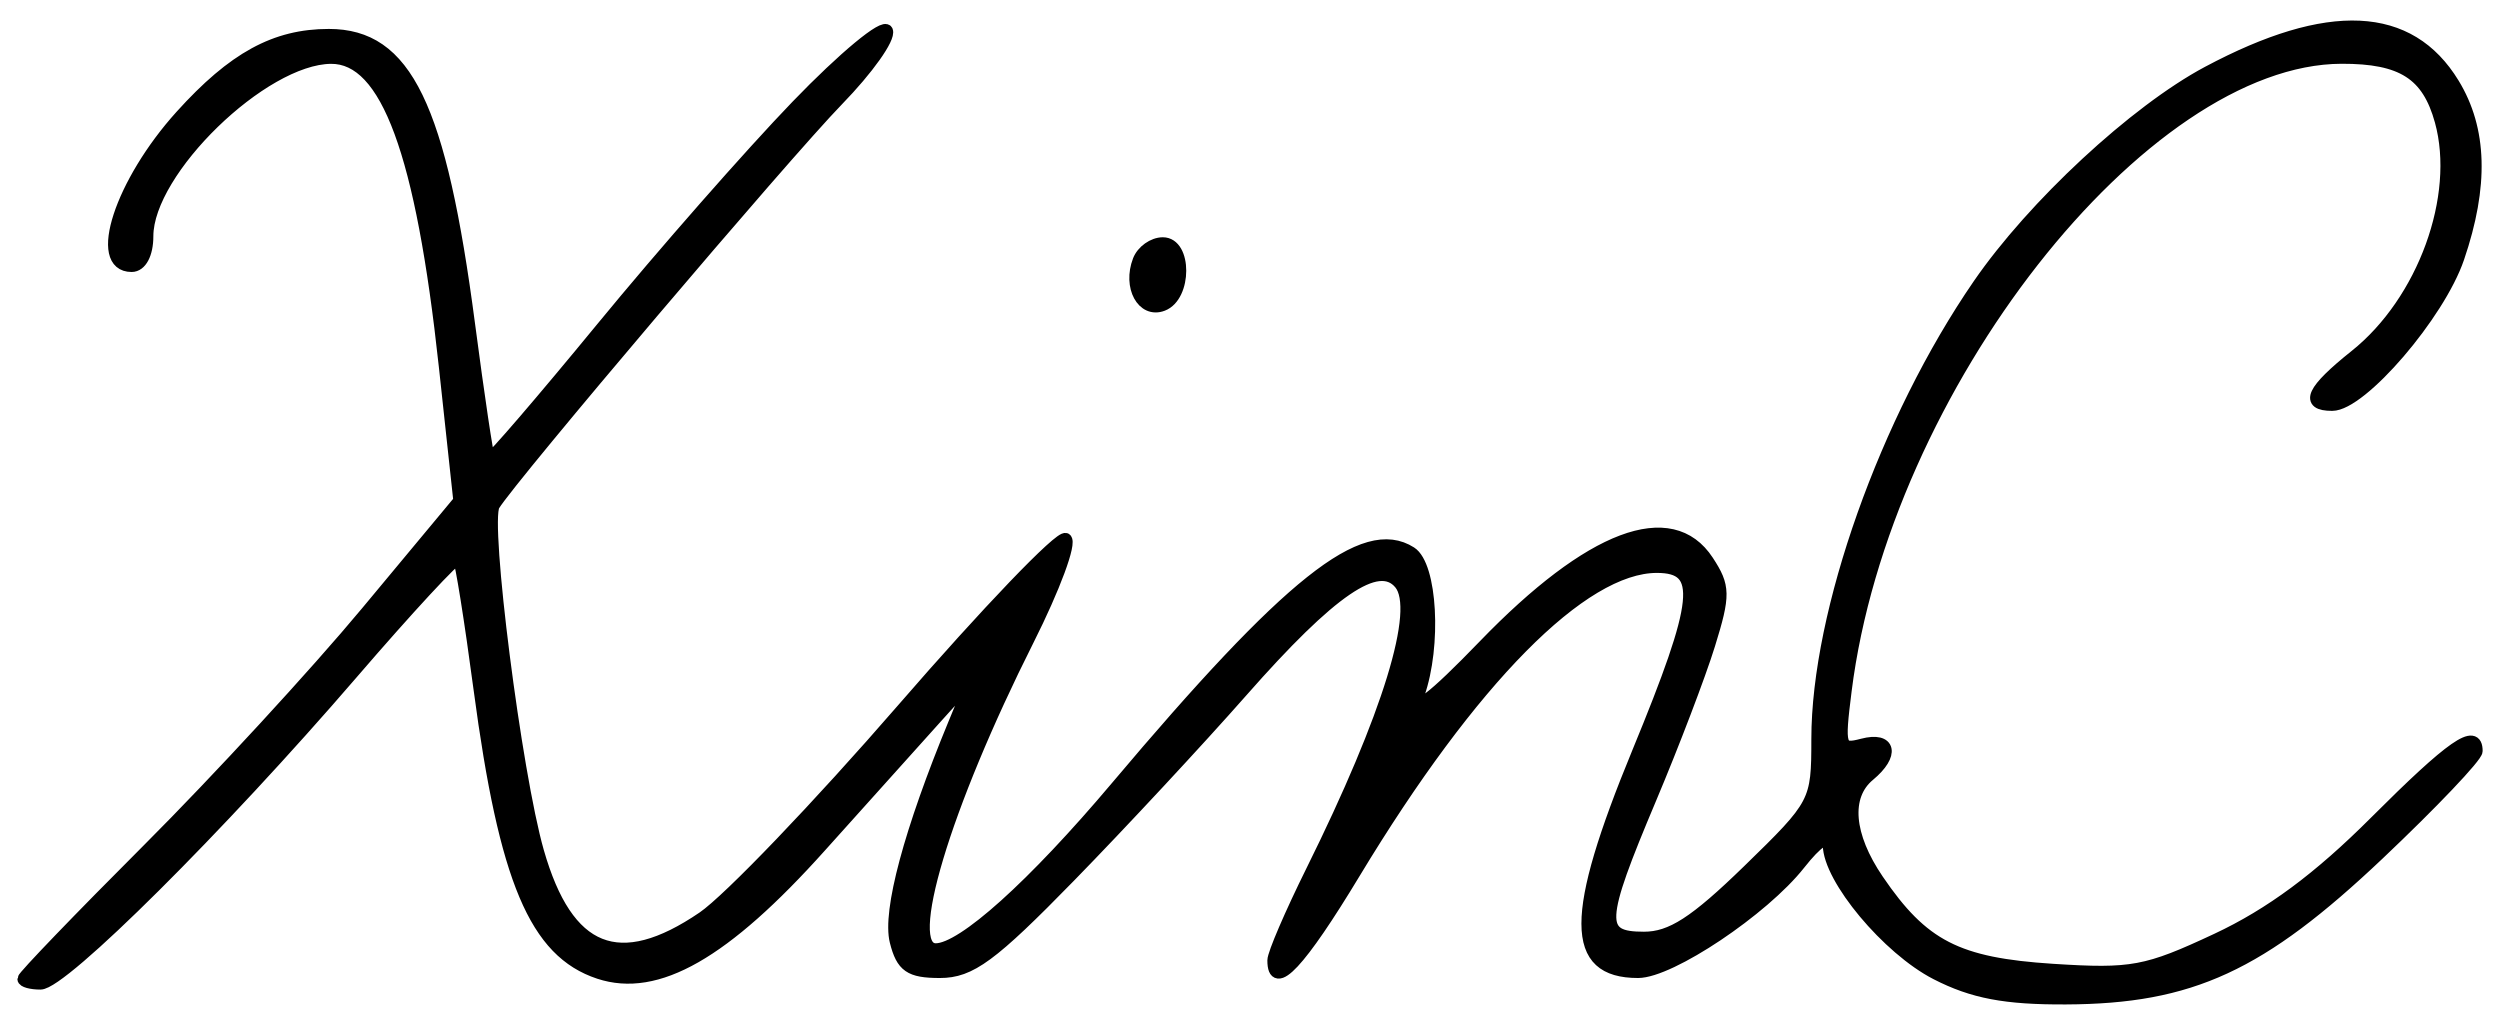 <?xml version="1.0" encoding="utf-8"?>
<!DOCTYPE svg PUBLIC "-//W3C//DTD SVG 20010904//EN" "http://www.w3.org/TR/2001/REC-SVG-20010904/DTD/svg10.dtd">
<svg version="1.0" xmlns="http://www.w3.org/2000/svg" width="216pt" height="88pt" viewBox="0 0 216 88" style="" preserveAspectRatio="xMidYMid meet">
<g fill="#000000FF" stroke="#000000FF">
<path d="M 68.848 9.120 C 64.807 13.311 57.229 21.941 52.010 28.297 C 46.790 34.653 42.411 39.744 42.278 39.612 C 42.146 39.479 41.367 34.267 40.547 28.030 C 38.063 9.117 35.097 3.000 28.411 3.000 C 23.774 3.000 20.156 4.978 15.630 9.988 C 10.410 15.765 8.045 23.000 11.375 23.000 C 12.188 23.000 12.750 21.941 12.750 20.408 C 12.750 14.747 22.720 5.063 28.595 5.016 C 33.392 4.979 36.423 13.206 38.416 31.669 L 39.667 43.260 31.664 52.880 C 27.262 58.171 18.787 67.375 12.830 73.334 C 6.874 79.292 2.000 84.355 2.000 84.584 C 2.000 84.813 2.673 85.000 3.495 85.000 C 5.405 85.000 18.995 71.478 30.413 58.216 C 35.282 52.561 39.423 48.090 39.614 48.281 C 39.806 48.473 40.617 53.550 41.417 59.565 C 43.611 76.052 46.229 82.260 51.756 84.085 C 56.762 85.737 62.621 82.390 70.900 73.150 C 74.670 68.942 79.177 63.925 80.916 62.000 L 84.078 58.500 82.424 62.500 C 78.593 71.770 76.720 78.748 77.369 81.334 C 77.918 83.520 78.608 84.000 81.205 84.000 C 83.854 84.000 85.690 82.650 92.436 75.740 C 96.871 71.198 103.572 63.991 107.327 59.726 C 115.024 50.983 119.095 48.204 120.942 50.431 C 122.787 52.653 119.970 61.832 113.333 75.225 C 111.500 78.924 110.000 82.411 110.000 82.975 C 110.000 85.724 112.336 83.222 117.042 75.430 C 127.148 58.699 136.729 49.000 143.150 49.000 C 147.219 49.000 146.927 51.833 141.500 65.000 C 135.670 79.145 135.678 84.000 141.529 84.000 C 144.333 84.000 152.359 78.628 155.492 74.654 C 157.008 72.731 157.982 72.092 157.989 73.018 C 158.010 75.917 163.092 82.006 167.284 84.155 C 170.448 85.778 173.246 86.309 178.500 86.284 C 189.317 86.234 195.322 83.462 205.516 73.813 C 210.182 69.396 214.000 65.381 214.000 64.891 C 214.000 62.865 211.841 64.366 205.199 71.008 C 200.330 75.877 196.158 78.967 191.526 81.135 C 185.446 83.980 184.201 84.212 177.364 83.773 C 169.107 83.243 166.133 81.716 162.250 76.010 C 159.645 72.182 159.361 68.775 161.500 67.000 C 163.671 65.198 163.341 63.678 160.916 64.312 C 158.945 64.827 158.867 64.576 159.483 59.678 C 162.765 33.566 185.105 5.054 202.316 5.010 C 207.531 4.996 209.742 6.407 210.861 10.460 C 212.661 16.979 209.371 26.023 203.494 30.712 C 199.724 33.720 199.129 35.000 201.501 35.000 C 204.039 35.000 210.749 27.186 212.418 22.285 C 214.542 16.054 214.405 11.176 211.996 7.225 C 208.185 0.975 201.200 0.644 190.746 6.216 C 184.463 9.565 175.655 17.735 170.942 24.585 C 162.906 36.264 157.000 52.903 157.000 63.861 C 157.000 69.314 156.906 69.493 151.037 75.201 C 146.427 79.684 144.384 81.000 142.037 81.000 C 138.059 81.000 138.124 79.663 142.622 69.000 C 144.594 64.325 146.875 58.344 147.691 55.708 C 149.028 51.392 149.015 50.672 147.564 48.458 C 144.393 43.618 137.394 46.256 128.222 55.750 C 123.685 60.446 121.975 61.734 122.585 59.995 C 124.067 55.774 123.684 48.854 121.905 47.721 C 117.846 45.137 111.358 50.299 96.463 67.966 C 89.257 76.513 83.154 82.000 80.852 82.000 C 77.909 82.000 81.574 69.764 88.848 55.300 C 91.116 50.790 92.572 46.854 92.084 46.552 C 91.596 46.250 85.249 52.865 77.980 61.252 C 70.710 69.638 62.948 77.738 60.731 79.250 C 53.498 84.184 49.027 82.400 46.502 73.574 C 44.572 66.828 41.806 45.132 42.688 43.662 C 44.104 41.304 67.832 13.341 72.391 8.658 C 74.984 5.994 76.901 3.294 76.651 2.658 C 76.401 2.021 72.890 4.929 68.848 9.120 "/></g>
<g fill="#000000FF" stroke="#000000FF">
<path d="M 98.362 22.500 C 97.487 24.779 98.715 27.046 100.462 26.376 C 102.497 25.595 102.503 21.000 100.469 21.000 C 99.626 21.000 98.678 21.675 98.362 22.500 "/></g>
</svg>
